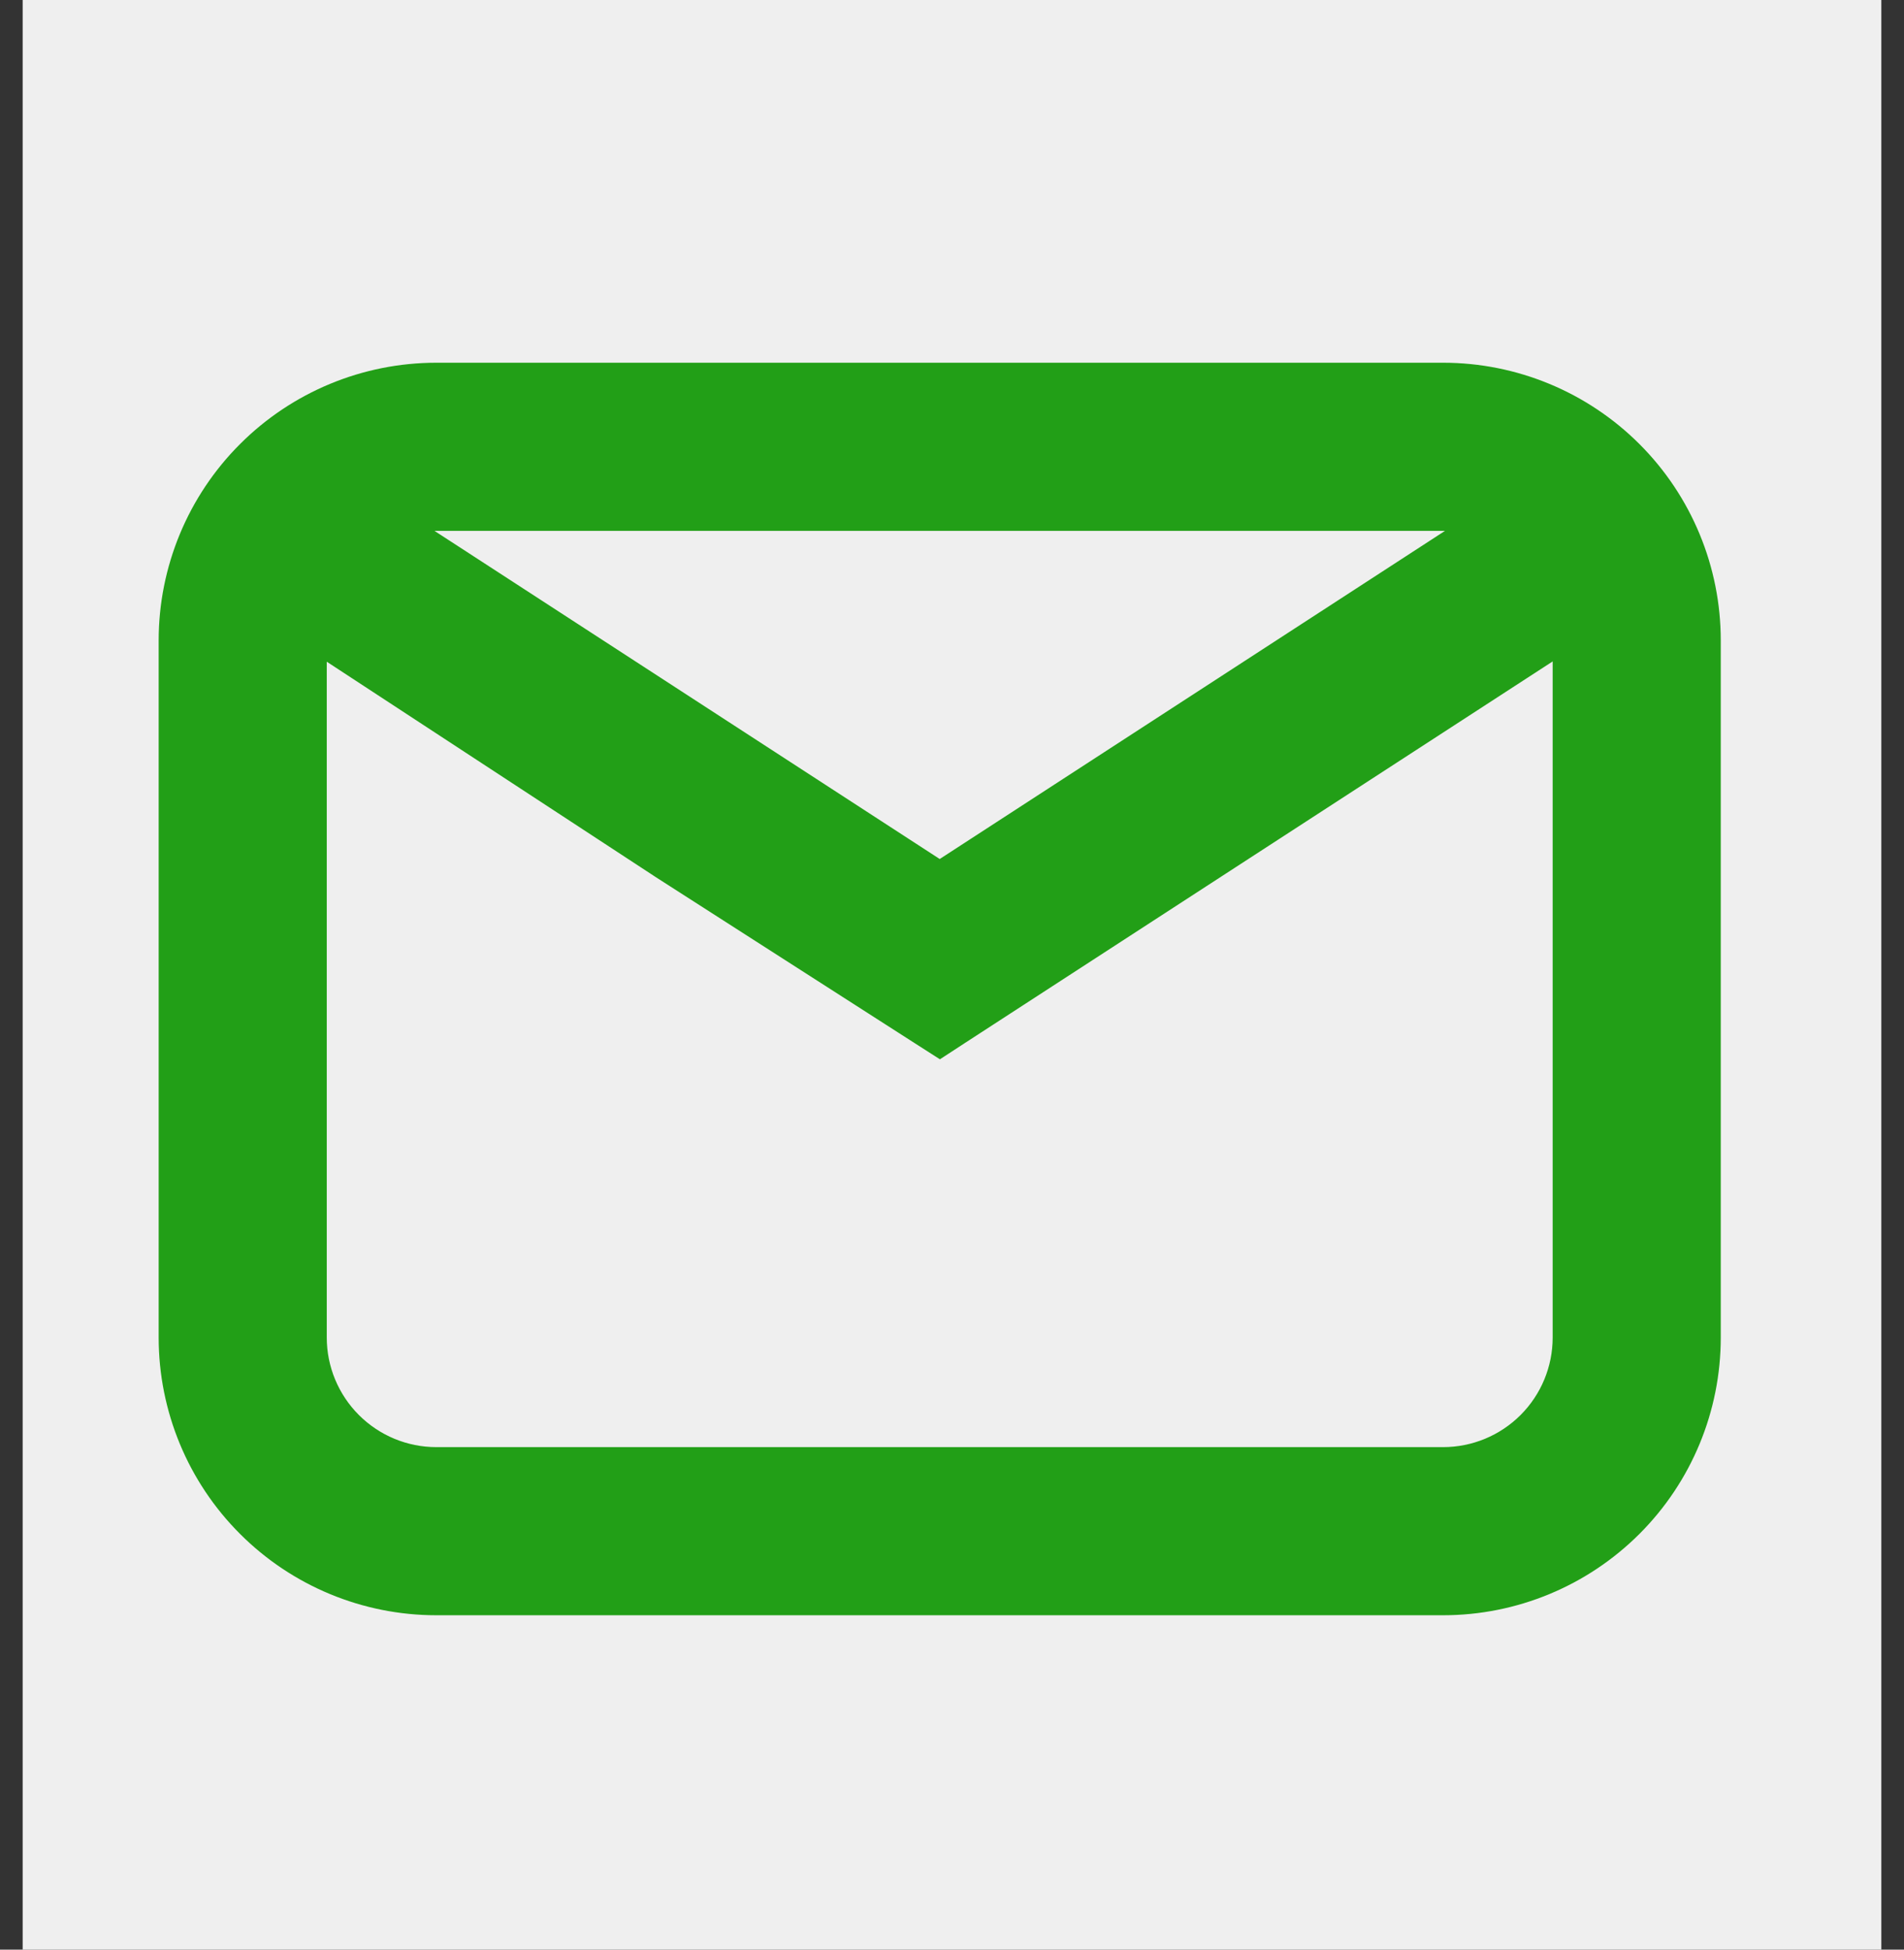 <svg width="42" height="43" viewBox="0 0 42 43" fill="none" xmlns="http://www.w3.org/2000/svg">
<rect x="0" y="0" width="42" height="43" fill="#333333" stroke="none"/>
<rect width="41" height="43" transform="translate(0.5)" fill="#EFEFEF"/>
<path d="M9.624 11.208H9.625L31.833 11.208L31.834 11.208C32.279 11.208 32.716 11.31 33.111 11.502L20.729 19.542L8.348 11.502C8.742 11.309 9.179 11.208 9.624 11.208ZM14.726 18.918L14.726 18.918L14.73 18.921L20.459 22.594L20.731 22.768L21.001 22.592L34.718 13.688C34.739 13.83 34.75 13.976 34.75 14.125V29.5C34.75 30.273 34.443 31.015 33.896 31.562C33.349 32.109 32.607 32.417 31.833 32.417H9.625C8.851 32.417 8.11 32.109 7.563 31.562C7.016 31.015 6.708 30.273 6.708 29.5V14.125V14.125C6.708 13.979 6.719 13.834 6.741 13.691L14.726 18.918ZM31.833 8.5H9.625C8.133 8.5 6.702 9.093 5.648 10.148C4.593 11.202 4 12.633 4 14.125V29.5C4 30.992 4.593 32.423 5.648 33.477C6.702 34.532 8.133 35.125 9.625 35.125H31.833C33.325 35.125 34.756 34.532 35.811 33.477C36.866 32.423 37.458 30.992 37.458 29.5V14.125C37.458 12.633 36.866 11.202 35.811 10.148C34.756 9.093 33.325 8.5 31.833 8.5Z" fill="#229F17" stroke="#229F17"/>
</svg>
